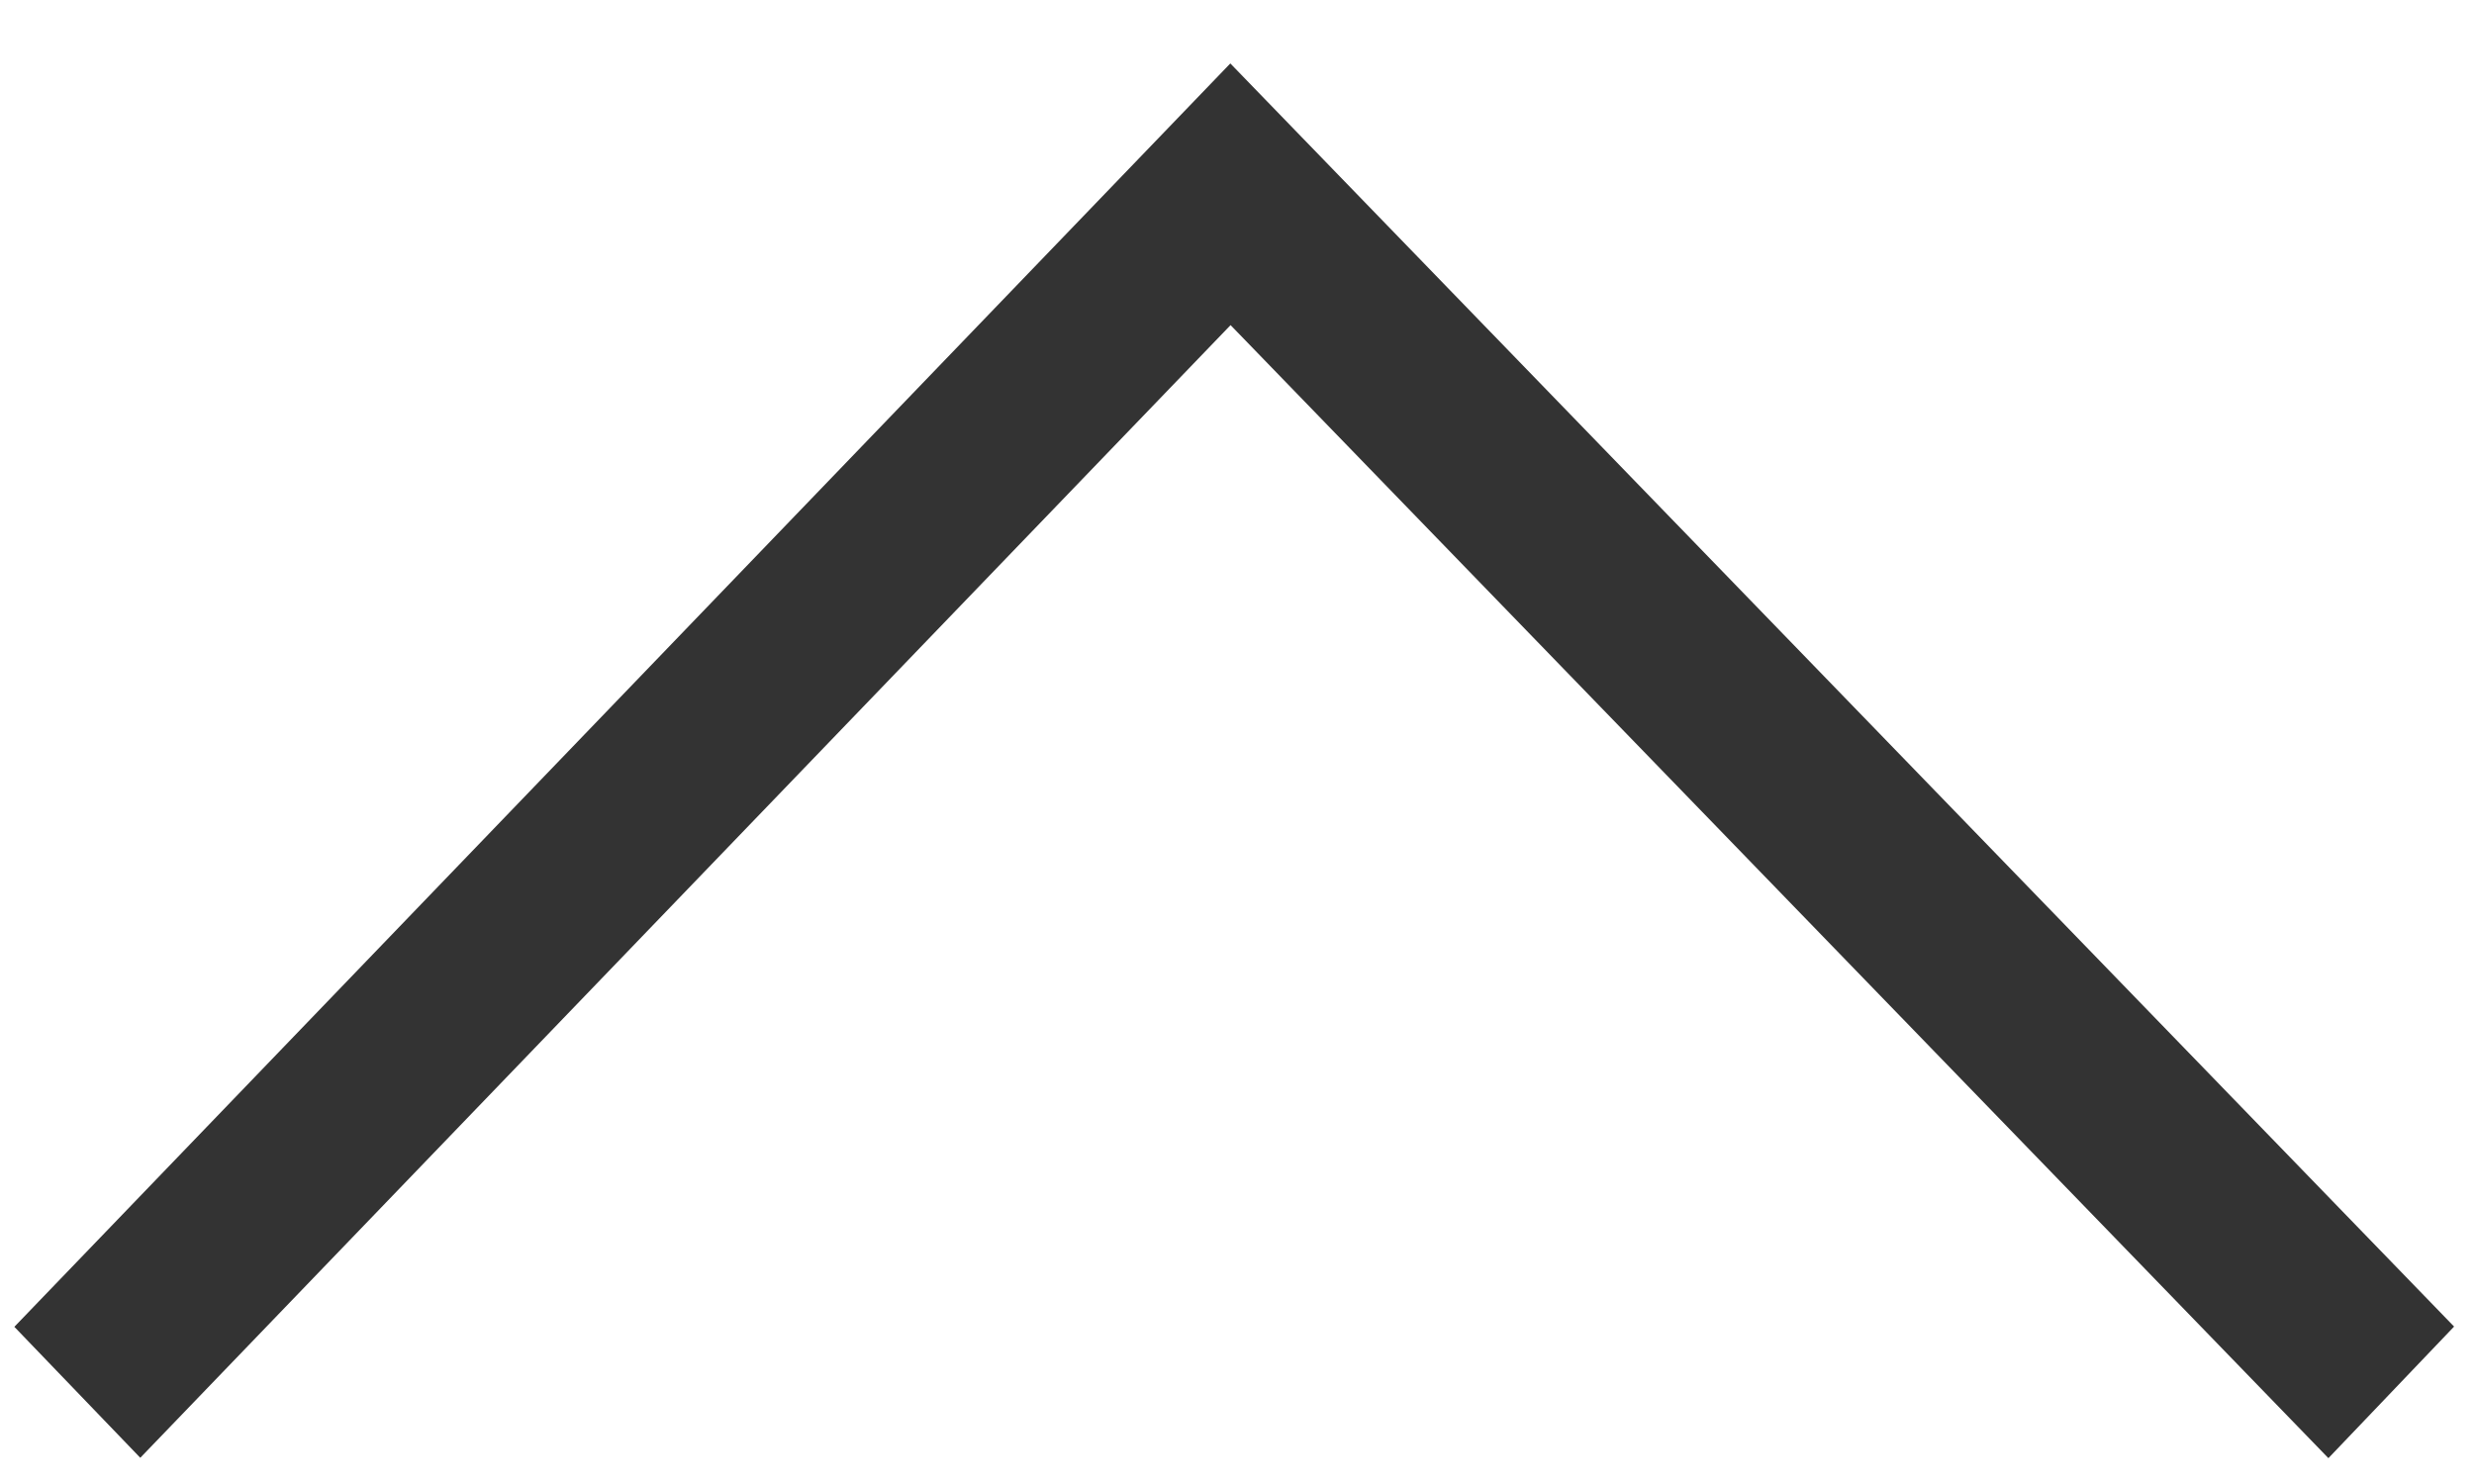 ﻿<?xml version="1.0" encoding="utf-8"?>
<svg version="1.1" xmlns:xlink="http://www.w3.org/1999/xlink" width="20px" height="12px" xmlns="http://www.w3.org/2000/svg">
  <g transform="matrix(1 0 0 1 -1870 -20 )">
    <path d="M 1.134 11.788  L 0.116 10.729  L 9.946 0.513  L 19.839 10.727  L 18.823 11.791  L 9.948 2.629  L 1.134 11.788  Z " fill-rule="nonzero" fill="#333333" stroke="none" transform="matrix(1 0 0 1 1870 20 )" />
  </g>
</svg>